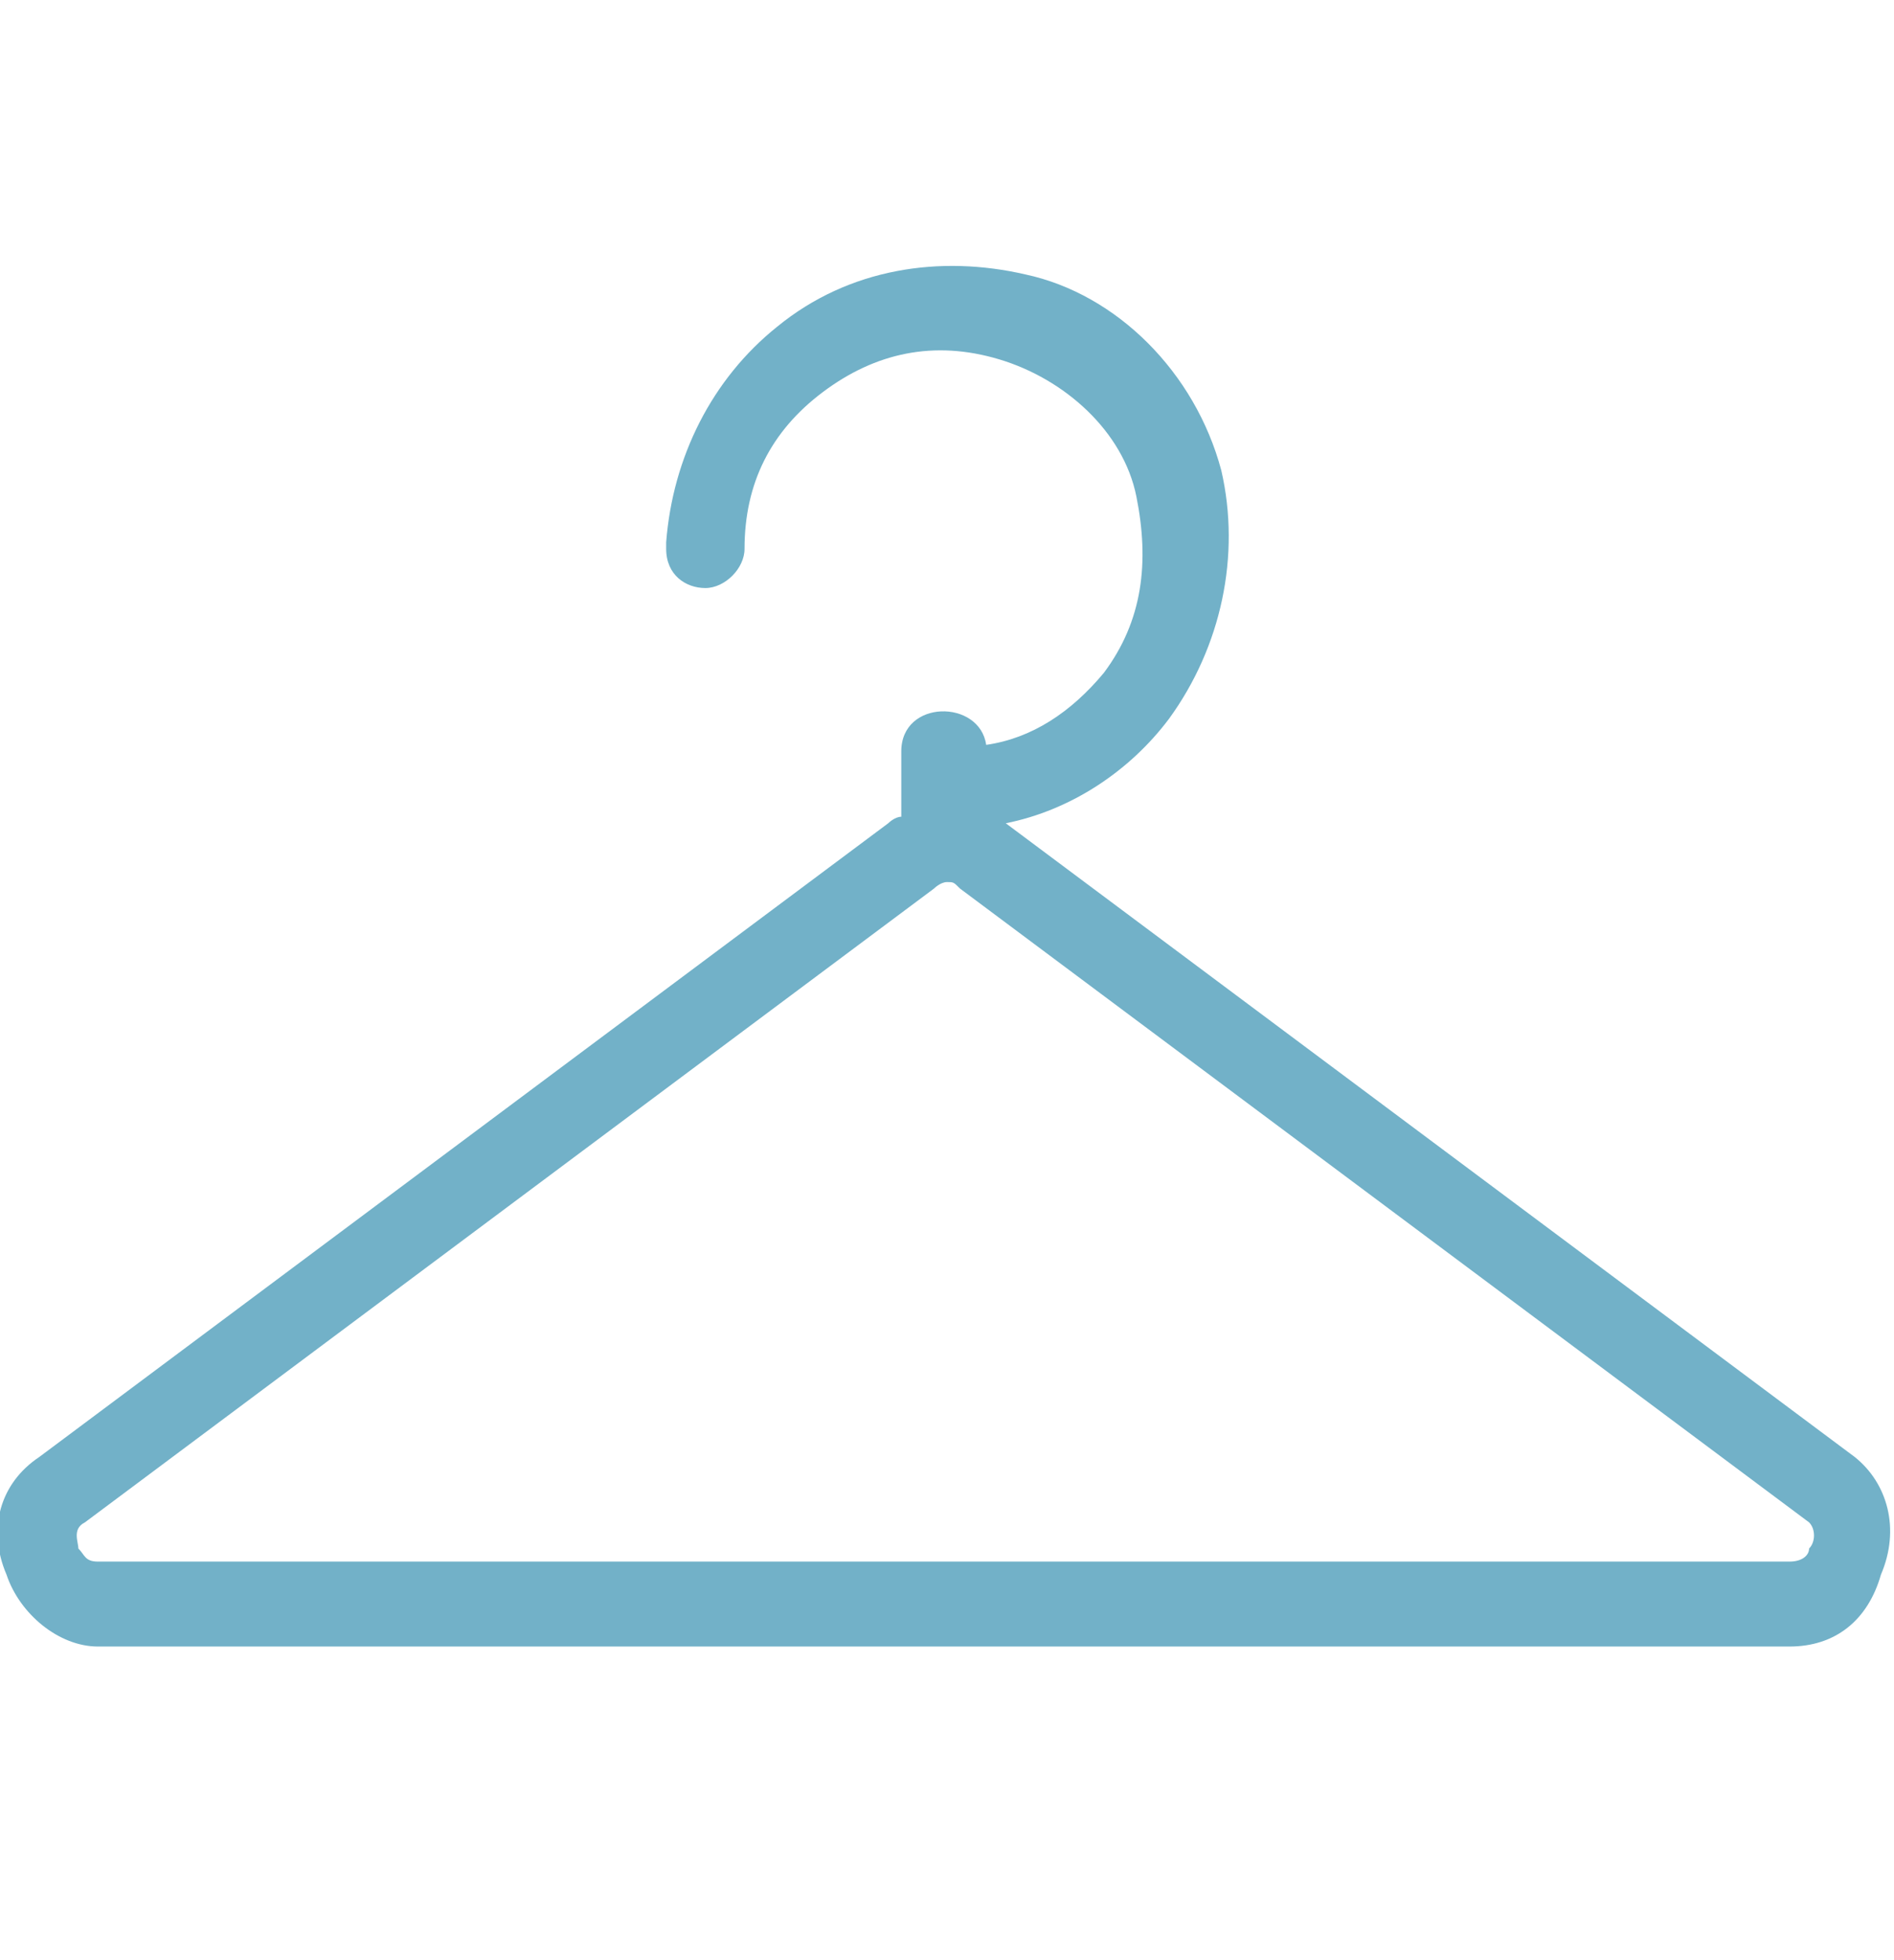 <?xml version="1.0" encoding="utf-8"?>
<!-- Generator: Adobe Illustrator 21.0.0, SVG Export Plug-In . SVG Version: 6.00 Build 0)  -->
<svg version="1.1" id="Layer_1" xmlns="http://www.w3.org/2000/svg" xmlns:xlink="http://www.w3.org/1999/xlink" x="0px" y="0px"
	 viewBox="0 0 29 30" style="enable-background:new 0 0 29 30;" xml:space="preserve">
<style type="text/css">
	.st0{fill:#72B1C8;}
</style>
<path class="st0" d="M28.4,22.3l-13-9.7c0,0,0,0,0,0c1-0.2,1.9-0.8,2.5-1.6c0.8-1.1,1.1-2.5,0.8-3.8c-0.4-1.5-1.6-2.7-3-3
	c-1.3-0.3-2.7-0.1-3.8,0.8c-1,0.8-1.6,2-1.7,3.3c0,0,0,0.1,0,0.1c0,0.4,0.3,0.6,0.6,0.6s0.6-0.3,0.6-0.6c0,0,0,0,0,0h0
	c0-1,0.4-1.8,1.2-2.4c0.8-0.6,1.7-0.8,2.7-0.5c1,0.3,1.9,1.1,2.1,2.1c0.2,1,0.1,1.9-0.5,2.7c-0.5,0.6-1.1,1-1.8,1.1
	c-0.1-0.7-1.3-0.7-1.3,0.1c0,0.3,0,0.7,0,1c-0.1,0-0.2,0.1-0.2,0.1l-13,9.7c-0.6,0.4-0.8,1.1-0.5,1.8c0.2,0.6,0.8,1.1,1.4,1.1h25.9
	c0.7,0,1.2-0.4,1.4-1.1C29.1,23.4,28.9,22.7,28.4,22.3z M27.7,23.7c0,0.1-0.1,0.2-0.3,0.2H1.5c-0.2,0-0.2-0.1-0.3-0.2
	c0-0.1-0.1-0.3,0.1-0.4l13-9.7c0,0,0.1-0.1,0.2-0.1c0.1,0,0.1,0,0.2,0.1l13,9.7C27.8,23.4,27.8,23.6,27.7,23.7z"/>
</svg>
